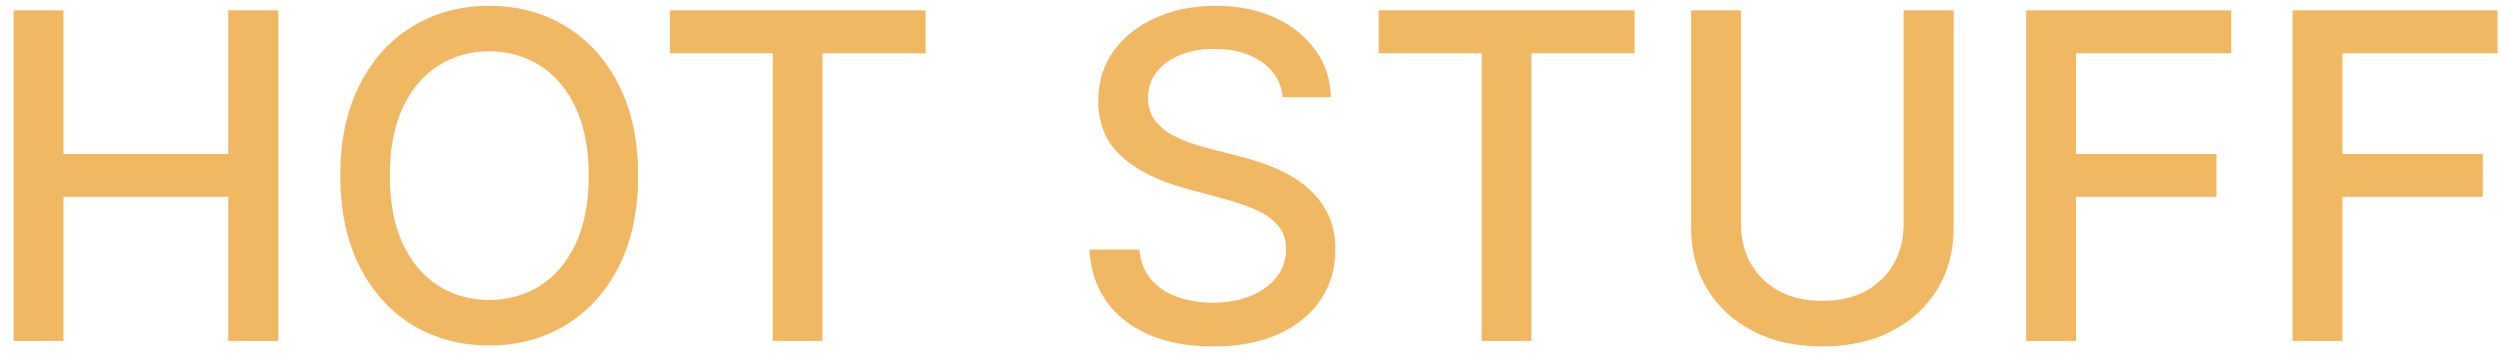 <svg width="110" height="16" viewBox="0 0 110 16" fill="none" xmlns="http://www.w3.org/2000/svg">
<path d="M0.598 15V0.455H2.793V6.776H10.044V0.455H12.246V15H10.044V8.658H2.793V15H0.598ZM28.077 7.727C28.077 9.28 27.793 10.616 27.224 11.733C26.656 12.846 25.877 13.703 24.888 14.304C23.903 14.901 22.783 15.199 21.528 15.199C20.269 15.199 19.144 14.901 18.155 14.304C17.17 13.703 16.393 12.843 15.825 11.726C15.257 10.608 14.973 9.276 14.973 7.727C14.973 6.174 15.257 4.841 15.825 3.729C16.393 2.611 17.17 1.754 18.155 1.158C19.144 0.556 20.269 0.256 21.528 0.256C22.783 0.256 23.903 0.556 24.888 1.158C25.877 1.754 26.656 2.611 27.224 3.729C27.793 4.841 28.077 6.174 28.077 7.727ZM25.903 7.727C25.903 6.544 25.712 5.547 25.328 4.737C24.949 3.923 24.428 3.307 23.766 2.891C23.108 2.469 22.362 2.259 21.528 2.259C20.69 2.259 19.942 2.469 19.284 2.891C18.626 3.307 18.105 3.923 17.722 4.737C17.343 5.547 17.153 6.544 17.153 7.727C17.153 8.911 17.343 9.91 17.722 10.724C18.105 11.534 18.626 12.15 19.284 12.571C19.942 12.988 20.69 13.196 21.528 13.196C22.362 13.196 23.108 12.988 23.766 12.571C24.428 12.15 24.949 11.534 25.328 10.724C25.712 9.91 25.903 8.911 25.903 7.727ZM29.471 2.344V0.455H40.728V2.344H36.189V15H34.002V2.344H29.471ZM56.441 4.276C56.366 3.603 56.053 3.082 55.504 2.713C54.955 2.339 54.263 2.152 53.43 2.152C52.834 2.152 52.317 2.247 51.882 2.436C51.446 2.621 51.108 2.876 50.866 3.203C50.629 3.525 50.511 3.892 50.511 4.304C50.511 4.65 50.592 4.948 50.752 5.199C50.918 5.45 51.134 5.661 51.399 5.831C51.669 5.997 51.958 6.136 52.265 6.25C52.573 6.359 52.869 6.449 53.153 6.52L54.574 6.889C55.038 7.003 55.513 7.157 56.001 7.351C56.489 7.545 56.941 7.801 57.358 8.118C57.774 8.435 58.11 8.828 58.366 9.297C58.627 9.766 58.757 10.327 58.757 10.98C58.757 11.804 58.544 12.536 58.117 13.175C57.696 13.814 57.083 14.318 56.278 14.688C55.478 15.057 54.51 15.242 53.373 15.242C52.284 15.242 51.342 15.069 50.547 14.723C49.751 14.377 49.128 13.887 48.679 13.253C48.229 12.614 47.98 11.856 47.933 10.98H50.135C50.177 11.506 50.348 11.944 50.646 12.294C50.949 12.64 51.335 12.898 51.804 13.068C52.277 13.234 52.796 13.317 53.359 13.317C53.979 13.317 54.531 13.22 55.014 13.026C55.502 12.827 55.885 12.552 56.164 12.202C56.444 11.847 56.584 11.432 56.584 10.959C56.584 10.528 56.46 10.175 56.214 9.901C55.973 9.626 55.644 9.399 55.227 9.219C54.815 9.039 54.349 8.88 53.828 8.743L52.109 8.274C50.944 7.957 50.021 7.491 49.339 6.875C48.662 6.259 48.324 5.445 48.324 4.432C48.324 3.594 48.551 2.862 49.005 2.237C49.46 1.612 50.075 1.127 50.852 0.781C51.628 0.431 52.504 0.256 53.48 0.256C54.465 0.256 55.334 0.429 56.086 0.774C56.844 1.12 57.441 1.596 57.876 2.202C58.312 2.803 58.539 3.494 58.558 4.276H56.441ZM60.662 2.344V0.455H71.919V2.344H67.381V15H65.193V2.344H60.662ZM83.76 0.455H85.962V10.021C85.962 11.039 85.723 11.941 85.245 12.727C84.766 13.508 84.094 14.124 83.228 14.574C82.361 15.019 81.346 15.242 80.181 15.242C79.021 15.242 78.007 15.019 77.141 14.574C76.275 14.124 75.602 13.508 75.124 12.727C74.646 11.941 74.407 11.039 74.407 10.021V0.455H76.601V9.844C76.601 10.502 76.746 11.087 77.034 11.598C77.328 12.109 77.742 12.512 78.277 12.805C78.812 13.094 79.447 13.239 80.181 13.239C80.919 13.239 81.556 13.094 82.091 12.805C82.631 12.512 83.043 12.109 83.327 11.598C83.616 11.087 83.76 10.502 83.76 9.844V0.455ZM89.153 15V0.455H98.173V2.344H91.347V6.776H97.526V8.658H91.347V15H89.153ZM100.871 15V0.455H109.891V2.344H103.066V6.776H109.245V8.658H103.066V15H100.871Z" fill="#F1B864"/>
</svg>
